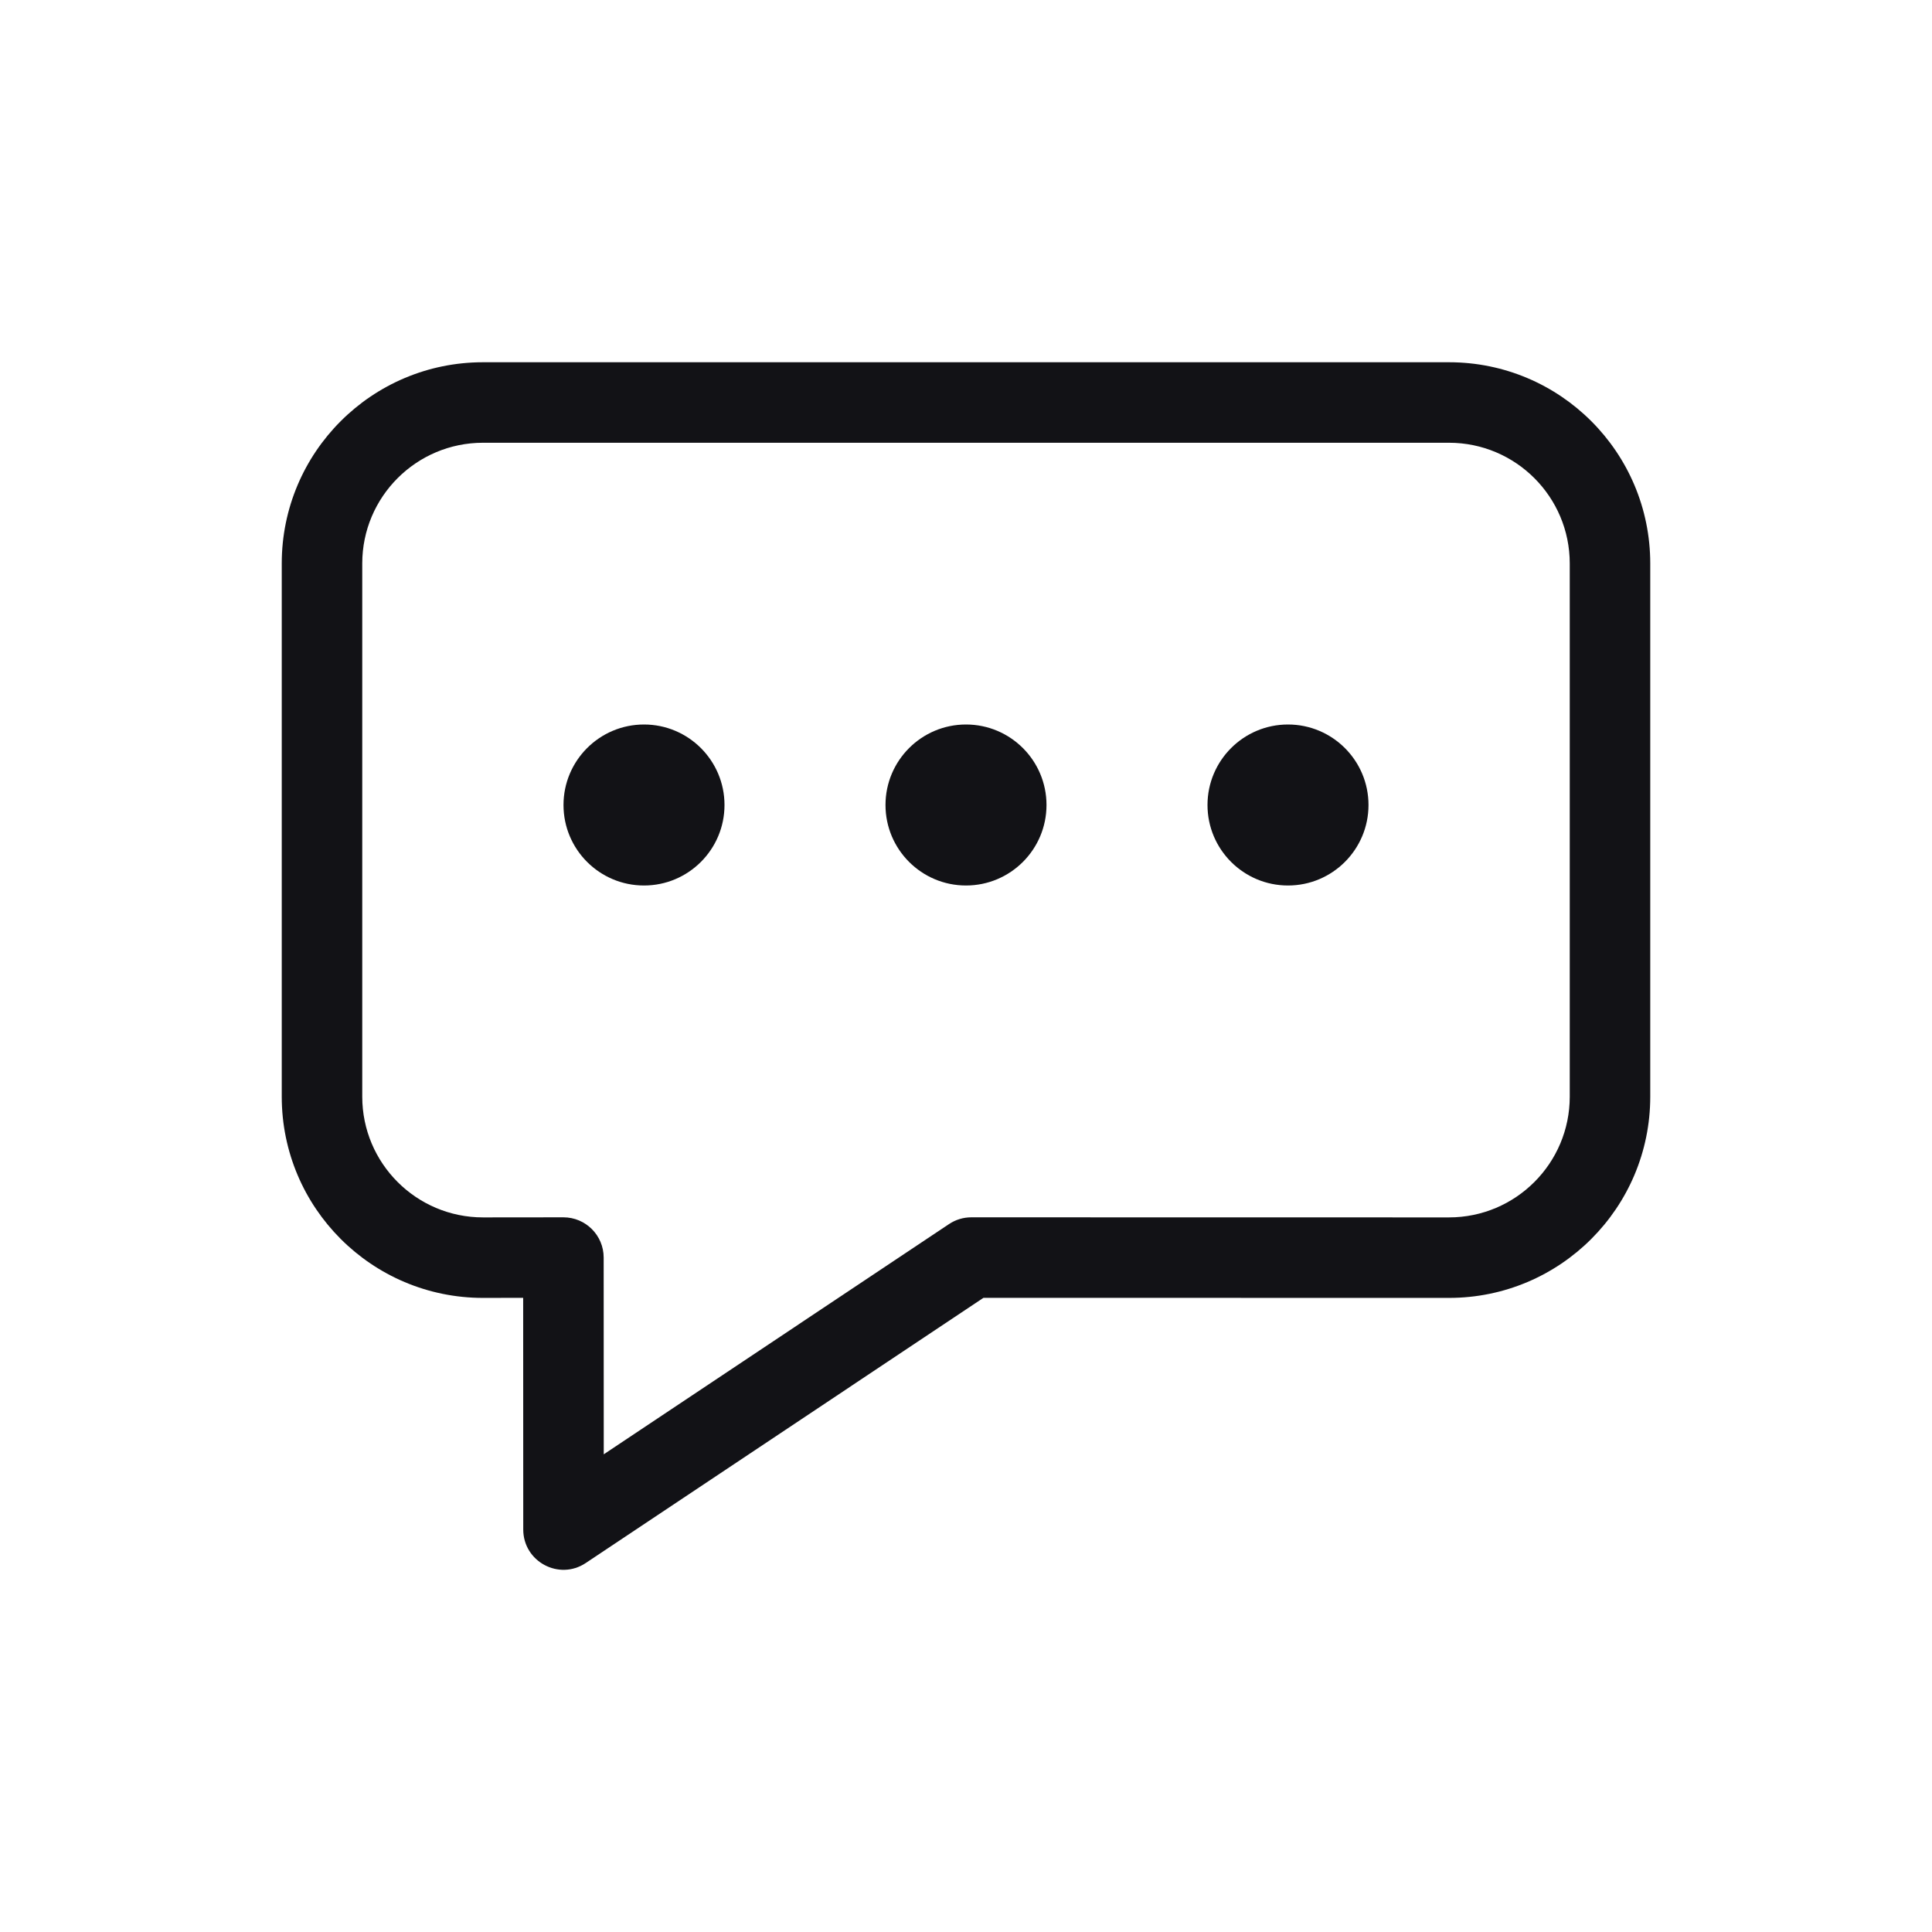 <?xml version="1.0" encoding="UTF-8"?>
<svg width="24px" height="24px" viewBox="0 0 24 24" version="1.1" xmlns="http://www.w3.org/2000/svg" xmlns:xlink="http://www.w3.org/1999/xlink">
    <!-- Generator: Sketch 60 (88103) - https://sketch.com -->
    <title>Icons/Menu/Support/Inactive</title>
    <desc>Created with Sketch.</desc>
    <g id="Icons/Menu/Support/Inactive" stroke="none" stroke-width="1" fill="none" fill-rule="evenodd">
        <path d="M18,4.5 C19.381,4.5 20.5,5.619 20.5,7 L20.5,13.623 C20.5,15.003 19.381,16.123 18,16.123 L12.217,16.122 L7.277,19.416 C6.945,19.638 6.5,19.399 6.5,19 L6.499,16.122 L6,16.123 C4.619,16.123 3.5,15.003 3.5,13.623 L3.5,7 C3.5,5.619 4.619,4.5 6,4.5 L18,4.5 Z M18,5.5 L6,5.5 C5.172,5.5 4.5,6.172 4.5,7 L4.5,13.623 C4.5,14.451 5.172,15.123 6,15.123 L6.999,15.122 C7.275,15.122 7.499,15.346 7.499,15.622 L7.5,18.066 L11.789,15.206 C11.871,15.151 11.967,15.122 12.066,15.122 L18,15.123 C18.828,15.123 19.5,14.451 19.5,13.623 L19.5,7 C19.5,6.172 18.828,5.5 18,5.5 Z M8,9 C8.552,9 9,9.448 9,10 C9,10.552 8.552,11 8,11 C7.448,11 7,10.552 7,10 C7,9.448 7.448,9 8,9 Z M12,9 C12.552,9 13,9.448 13,10 C13,10.552 12.552,11 12,11 C11.448,11 11,10.552 11,10 C11,9.448 11.448,9 12,9 Z M16,9 C16.552,9 17,9.448 17,10 C17,10.552 16.552,11 16,11 C15.448,11 15,10.552 15,10 C15,9.448 15.448,9 16,9 Z" fill="#121216"></path>
        <rect id="Rectangle" x="0" y="0" width="24" height="24"></rect>
    </g>
</svg>